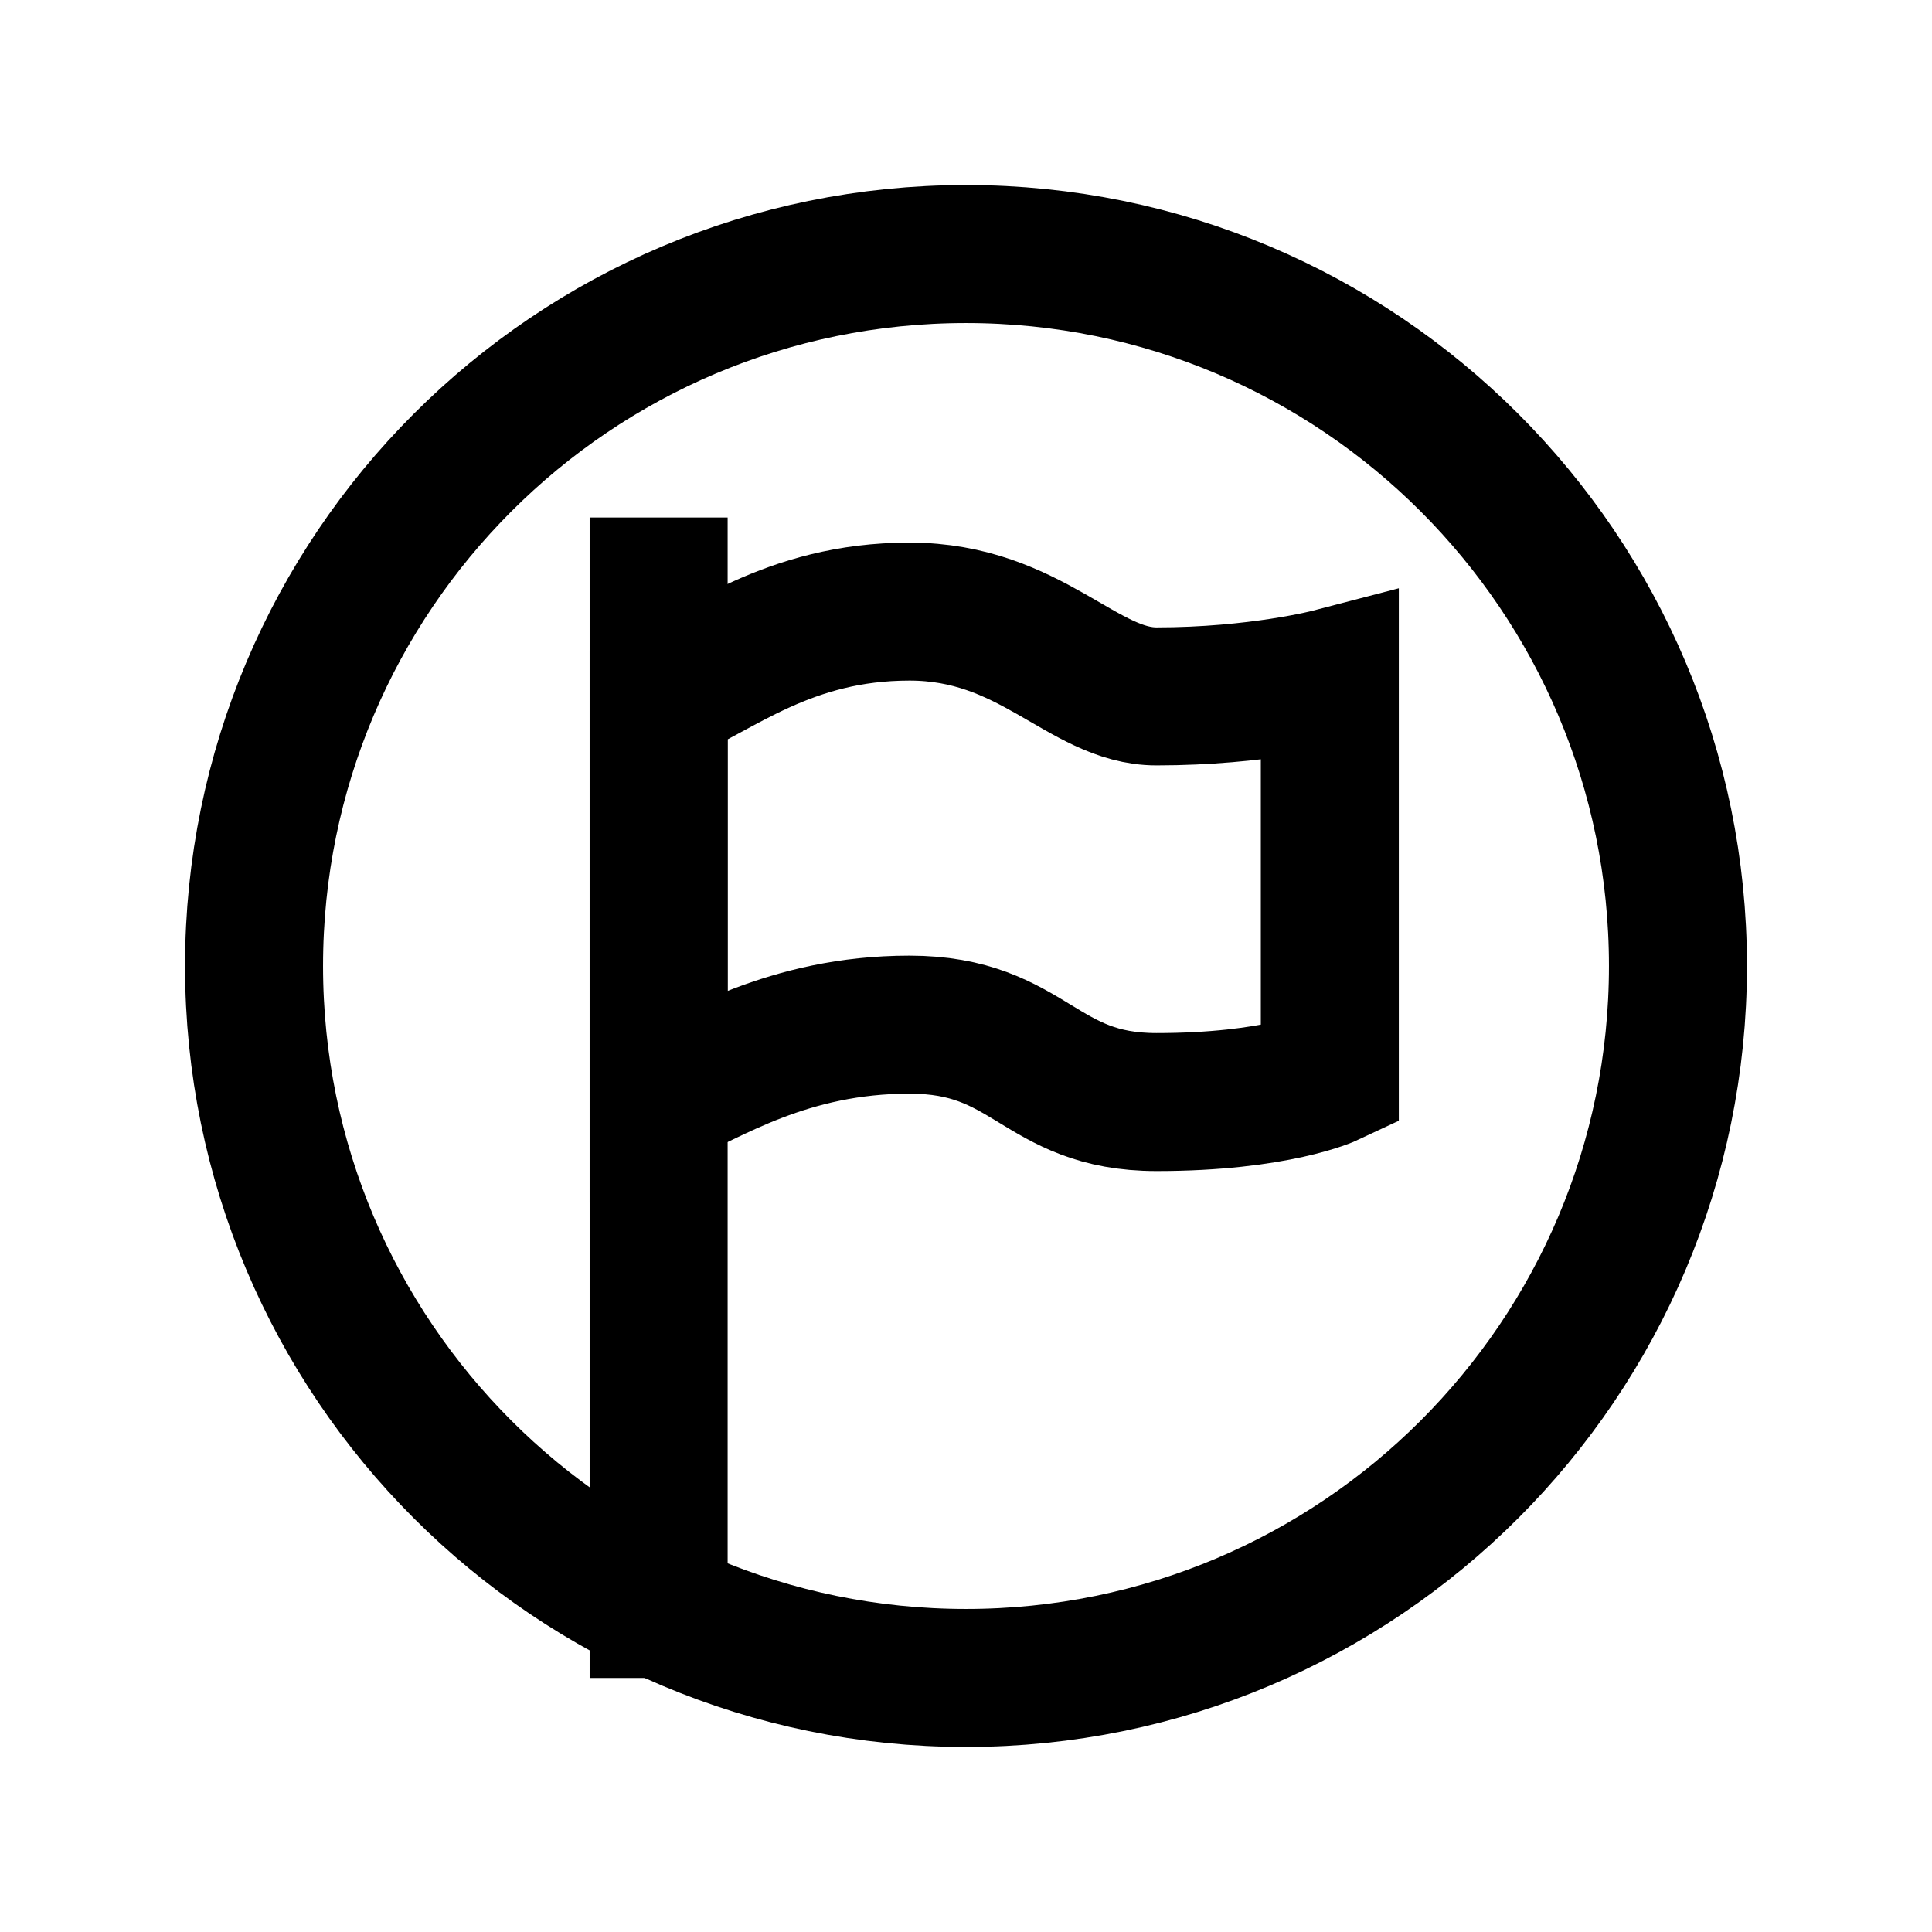 <svg xmlns="http://www.w3.org/2000/svg" xmlns:xlink="http://www.w3.org/1999/xlink" width="308" height="308" viewBox="0 0 308 308" fill="none"><defs><rect id="path_0" x="0" y="0" width="308" height="308" /></defs><g opacity="1" transform="translate(0 0)  rotate(0 154 154)"><mask id="bg-mask-0" fill="white"><use xlink:href="#path_0"></use></mask><g mask="url(#bg-mask-0)" ><path  id="圆形 1" style="stroke:#000000; stroke-width:22; stroke-opacity:1; stroke-dasharray:0 0" transform="translate(40.5 40.5)  rotate(0 113.5 113.5)" d="M113.5,0C50.82,0 0,50.82 0,113.5C0,176.18 50.82,227 113.5,227C176.18,227 227,176.18 227,113.5C227,50.82 176.18,0 113.5,0Z " /><path id="路径 1"  style="fill:#000000" transform="translate(105 93.5)  rotate(0 0.5 81.5)" opacity="1" d="M11 -11L11 174L-11 174L-11 -11L11 -11Z " /><path  id="路径 1" style="stroke:#000000; stroke-width:22; stroke-opacity:1; stroke-dasharray:0 0" transform="translate(105 93.5)  rotate(0 0.5 81.5)" d="" /><path  id="路径 2" style="stroke:#000000; stroke-width:22; stroke-opacity:1; stroke-dasharray:0 0" transform="translate(105 97.5)  rotate(0 53.5 39.096)" d="M0,77.6C8.25,74.08 20.58,65.85 39.98,65.85C59.38,65.85 60.55,78.19 79.37,78.19C98.5,78.19 107,74.19 107,74.19L107,10.52C107,10.52 95.5,13.52 79.37,13.52C67.61,13.52 59.38,0 39.98,0C20.58,0 9.7,9.47 0,13.52L0,77.6Z " /></g></g></svg>